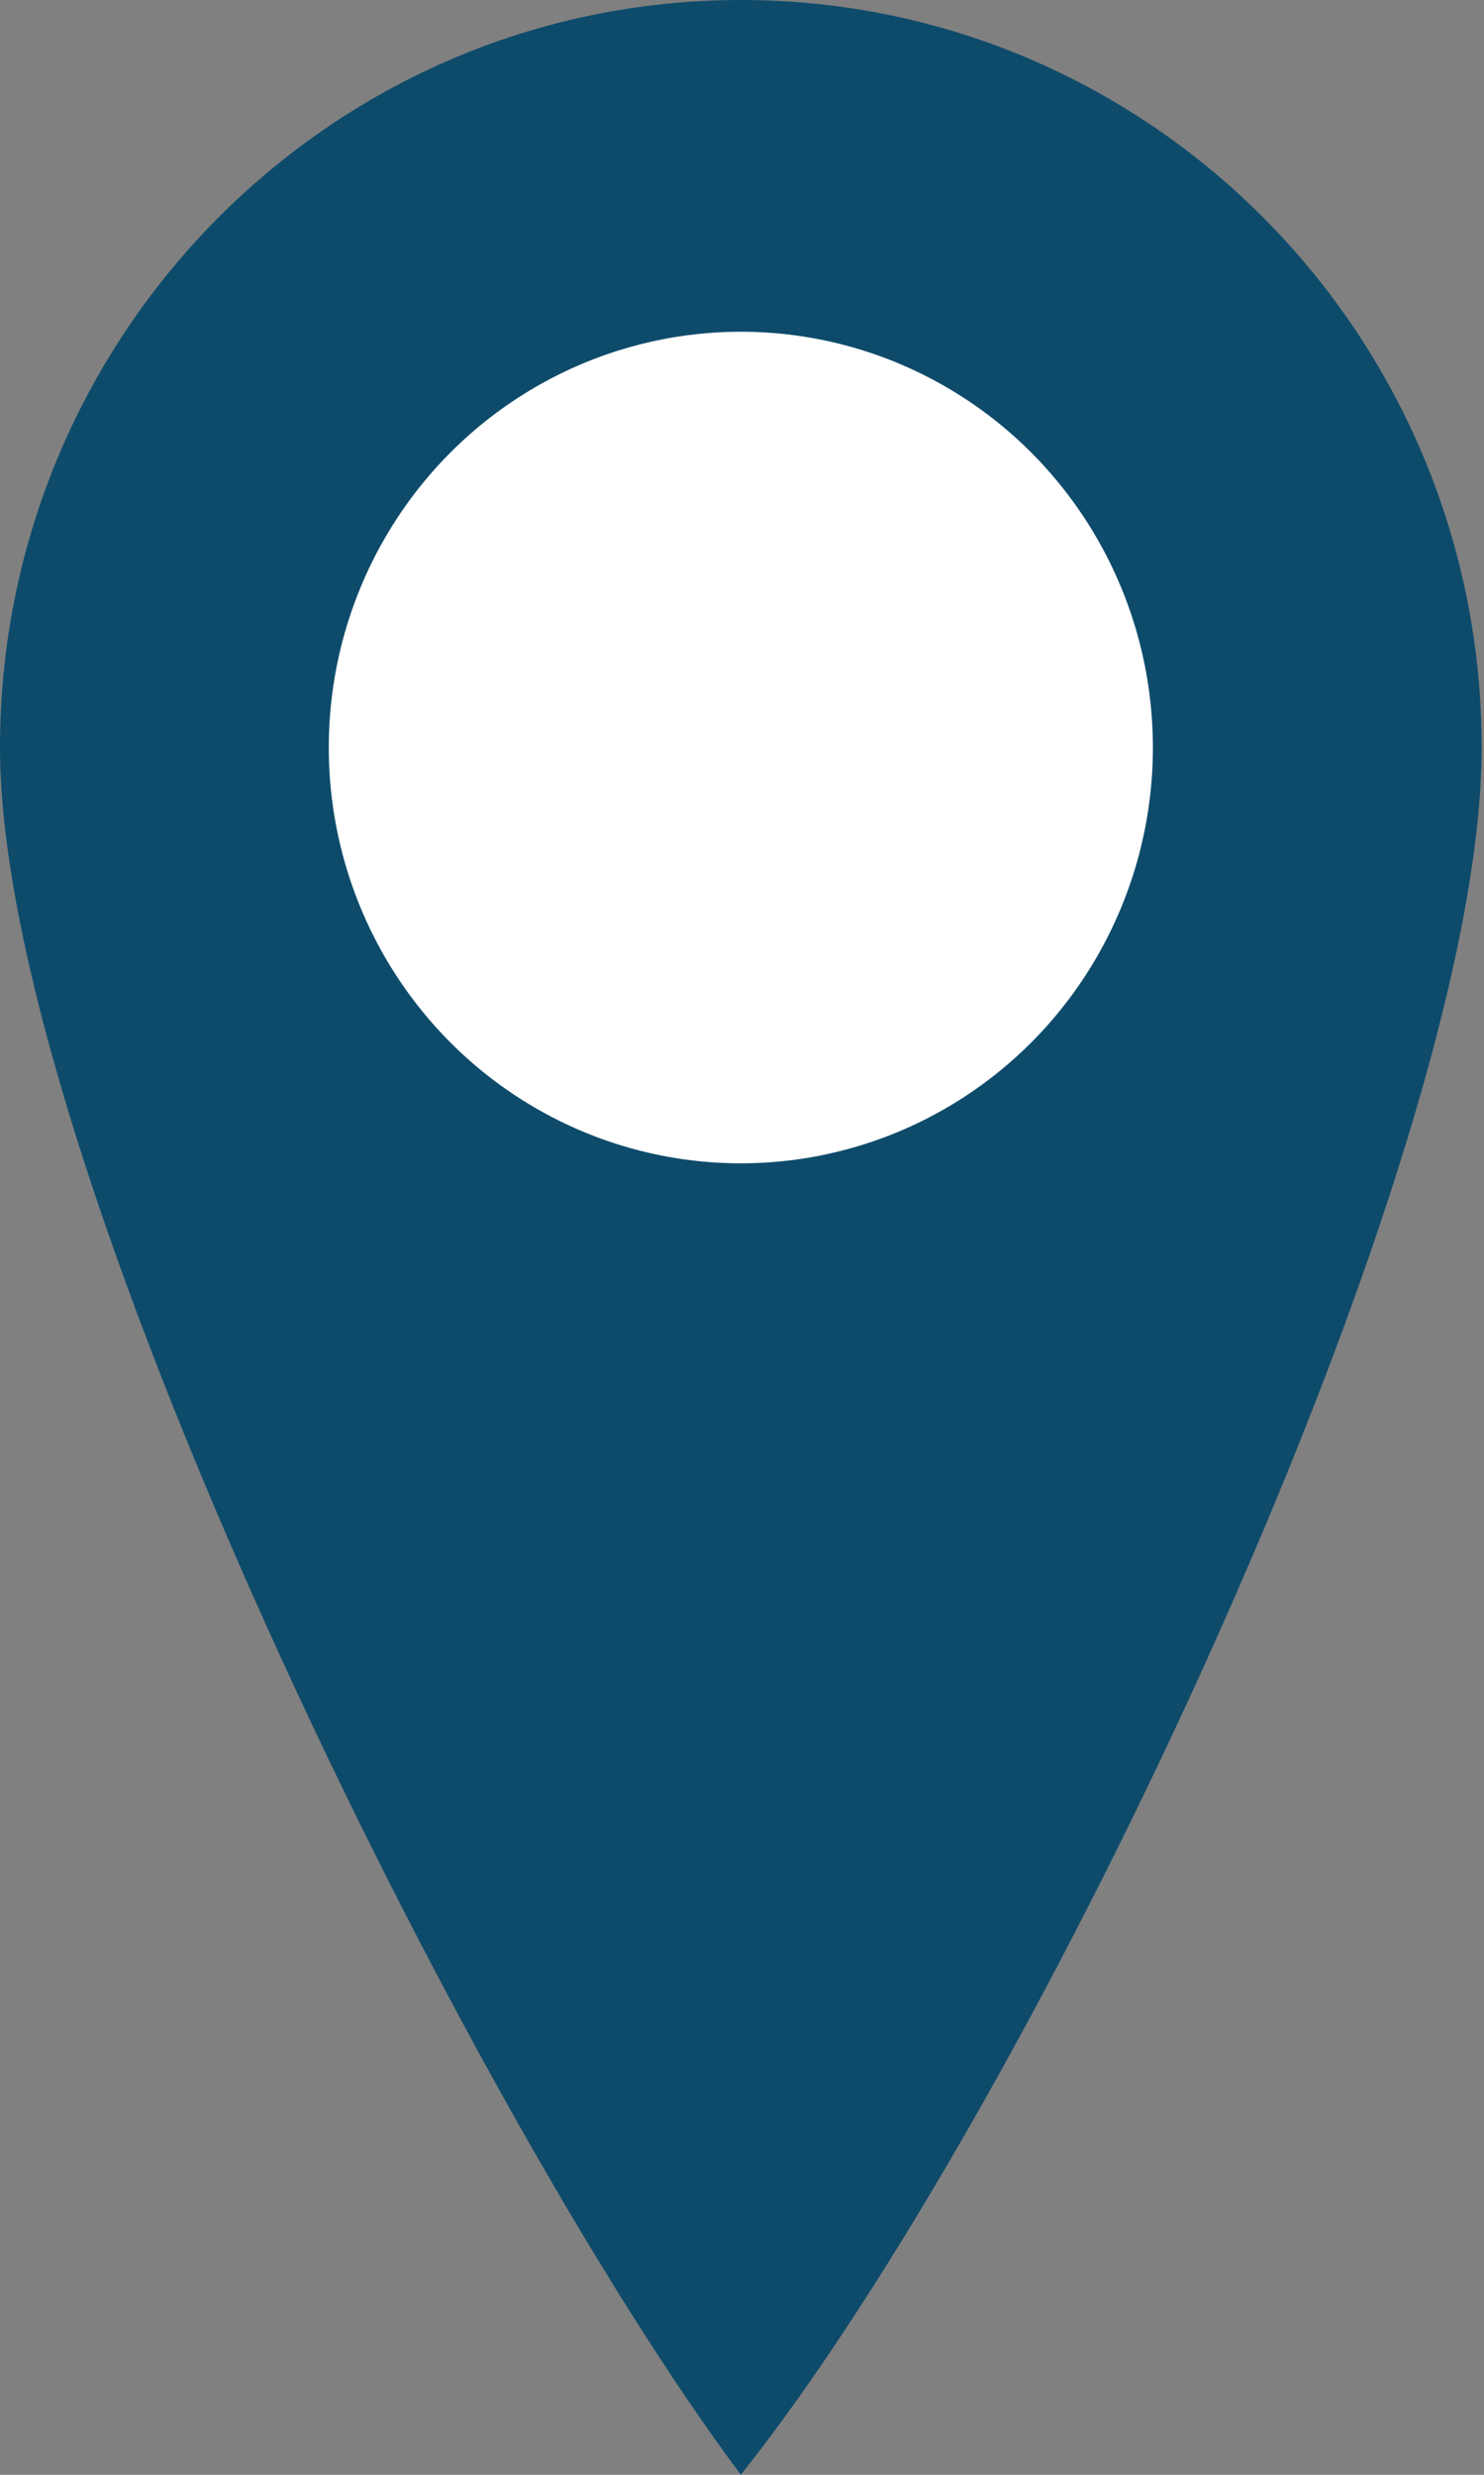 <?xml version="1.0" encoding="UTF-8" standalone="no"?>
<svg width="60px" height="100px" viewBox="0 0 60 100" version="1.1" xmlns="http://www.w3.org/2000/svg" xmlns:xlink="http://www.w3.org/1999/xlink">
    <rect x="0" y="0" width="60" height="100" fill="#808080" stroke="none"/>
    <!-- Generator: Sketch 41.2 (35397) - http://www.bohemiancoding.com/sketch -->
    <title>Icons/Car Spot</title>
    <desc>Created with Sketch.</desc>
    <defs></defs>
    <g id="Symbols" stroke="none" stroke-width="1" fill="none" fill-rule="evenodd">
        <g id="Icons/Car-Spot">
            <path d="M29.953,100 C41.793,85.14 59.905,46.888 59.905,30.206 C59.905,13.524 46.495,0 29.953,0 C13.41,0 0,13.524 0,30.206 C0,46.888 18.853,85.14 29.953,100 Z" id="Oval-5" fill="#0E4B6B"></path>
            <ellipse id="Oval-6" fill="#FFFFFF" cx="29.953" cy="30.206" rx="16.66" ry="16.801"></ellipse>
        </g>
    </g>
</svg>